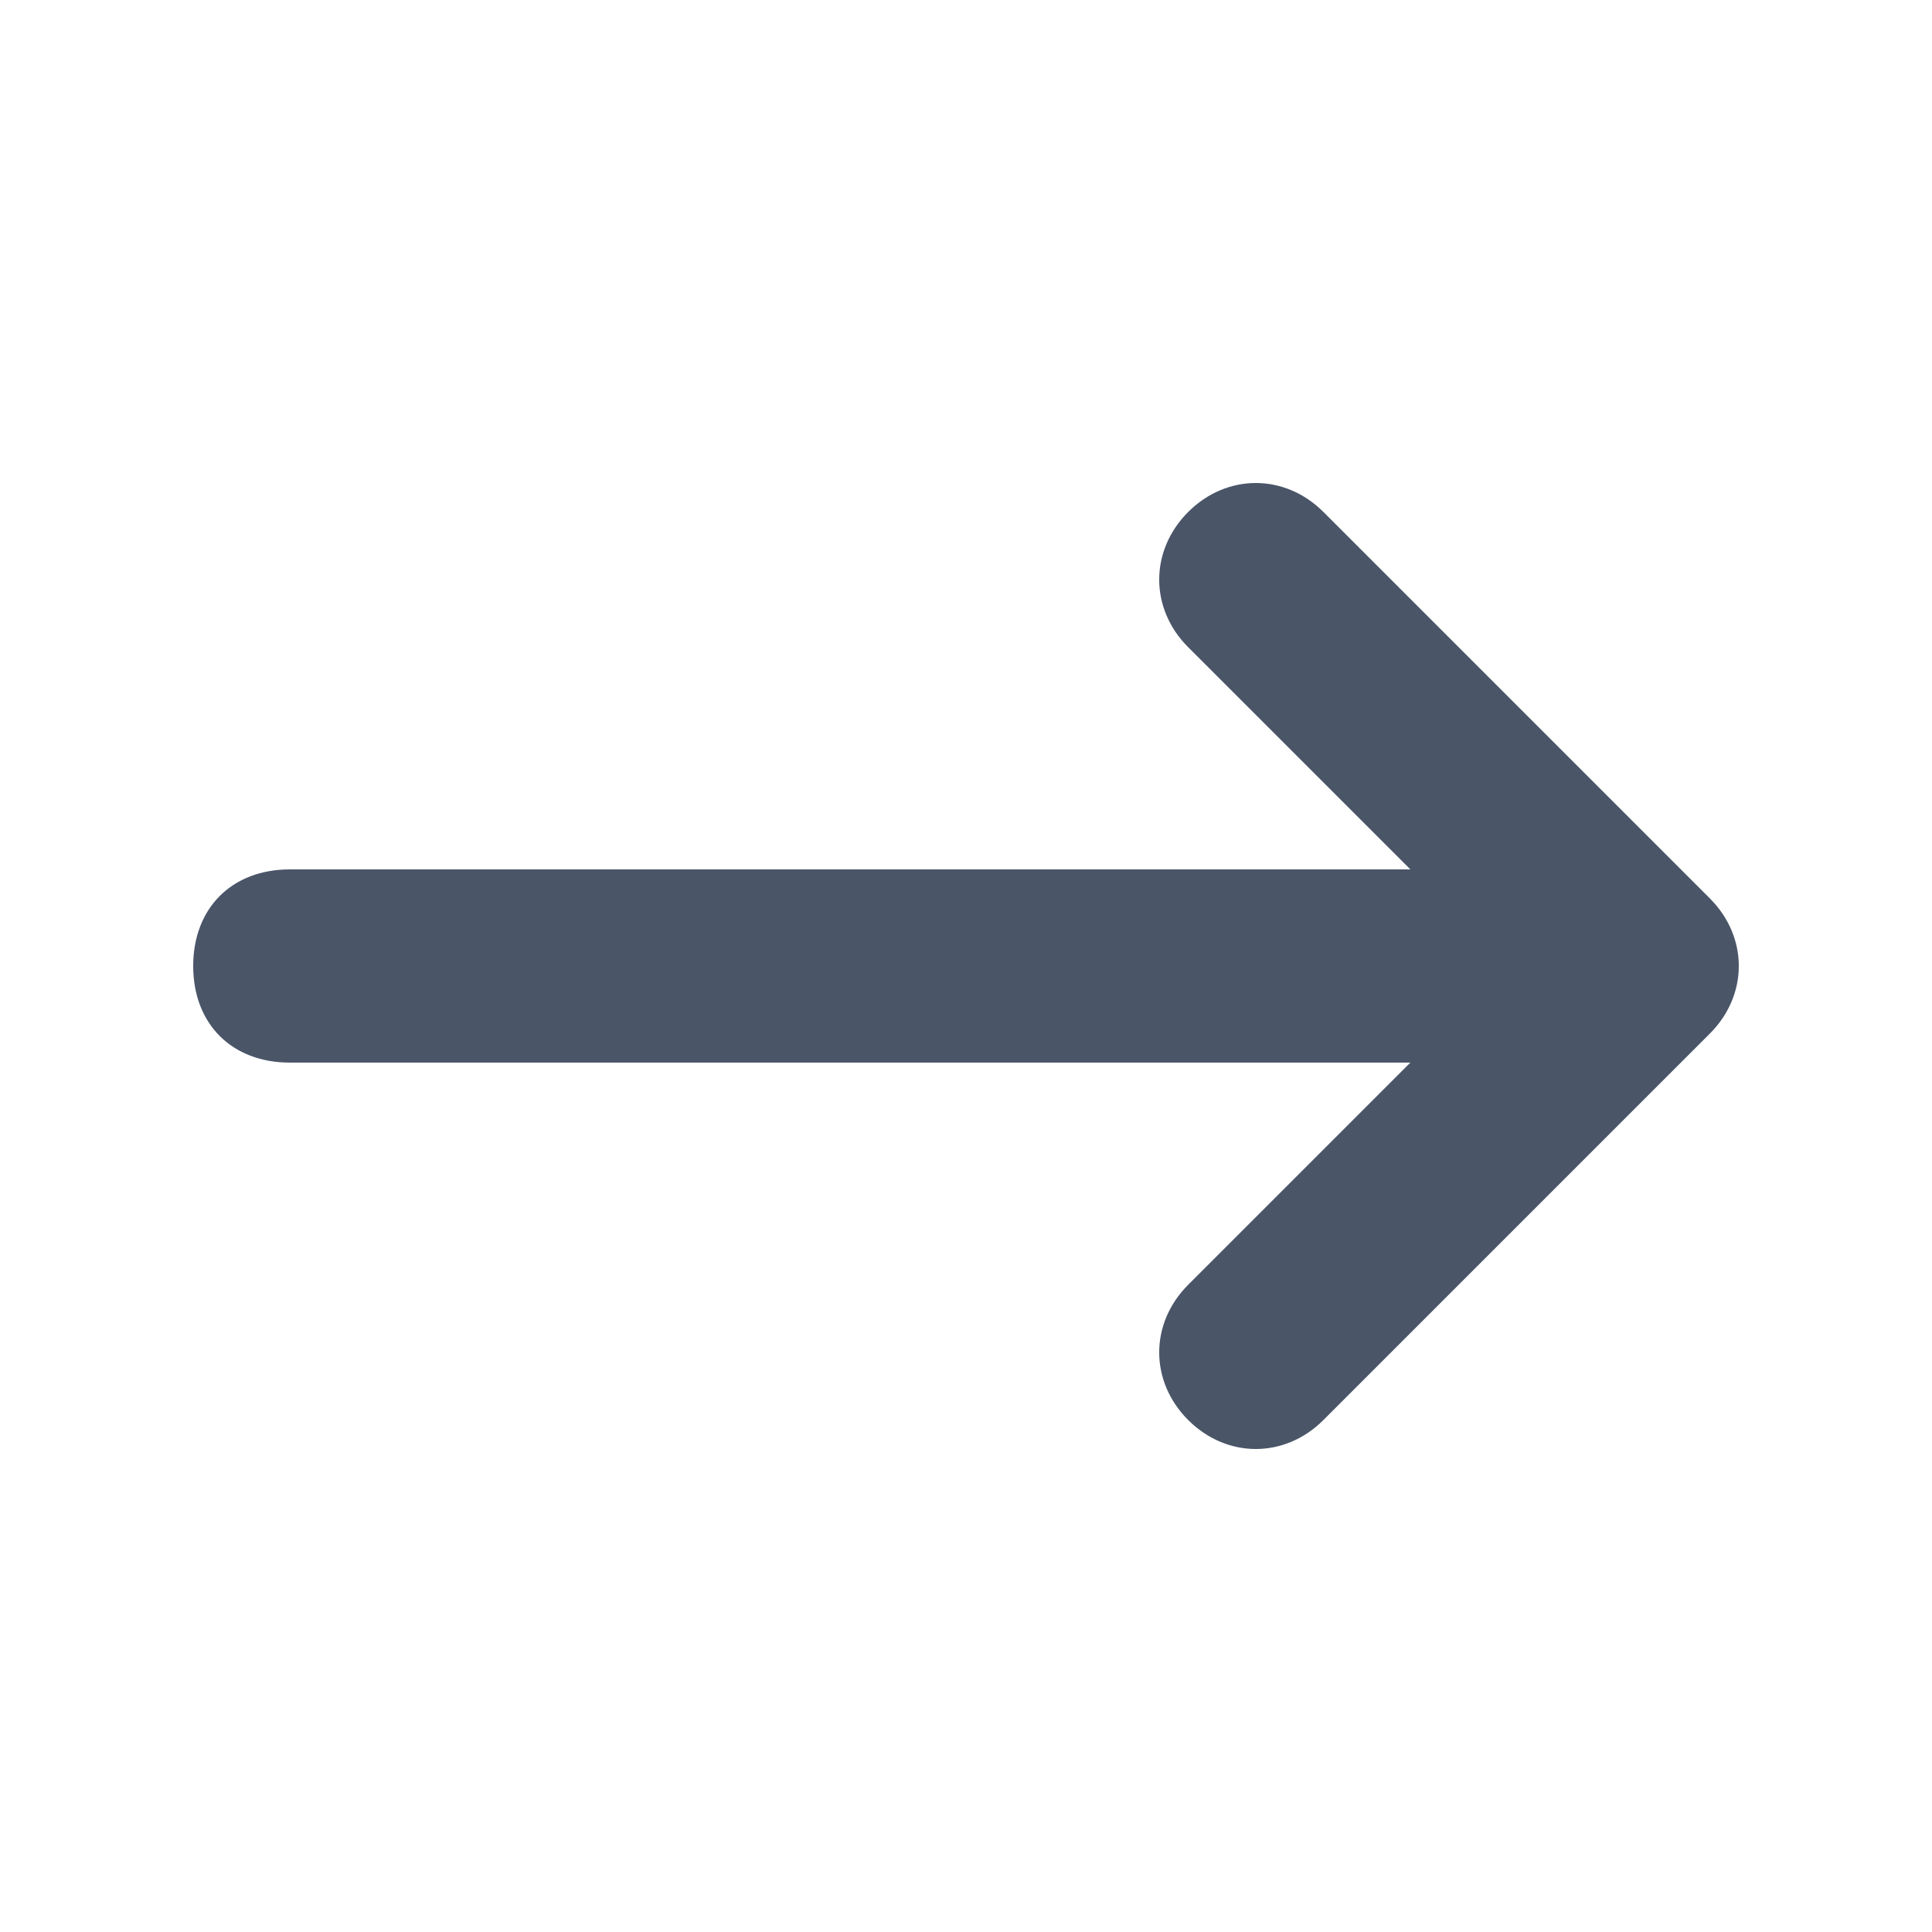 <?xml version="1.0" encoding="utf-8"?>
<!-- Generator: Adobe Illustrator 24.1.3, SVG Export Plug-In . SVG Version: 6.00 Build 0)  -->
<svg version="1.1" id="Layer_1" xmlns="http://www.w3.org/2000/svg" xmlns:xlink="http://www.w3.org/1999/xlink" x="0px" y="0px"
	 viewBox="0 0 20 20" style="enable-background:new 0 0 20 20;" xml:space="preserve">
<style type="text/css">
	.st0{fill-rule:evenodd;clip-rule:evenodd;fill:#4A5568;}
</style>
<path class="st0" d="M12.3,5.3c0.4-0.4,1-0.4,1.4,0l4,4c0.4,0.4,0.4,1,0,1.4l-4,4c-0.4,0.4-1,0.4-1.4,0s-0.4-1,0-1.4l2.3-2.3H3
	c-0.6,0-1-0.4-1-1c0-0.6,0.4-1,1-1h11.6l-2.3-2.3C11.9,6.3,11.9,5.7,12.3,5.3z"/>
</svg>
